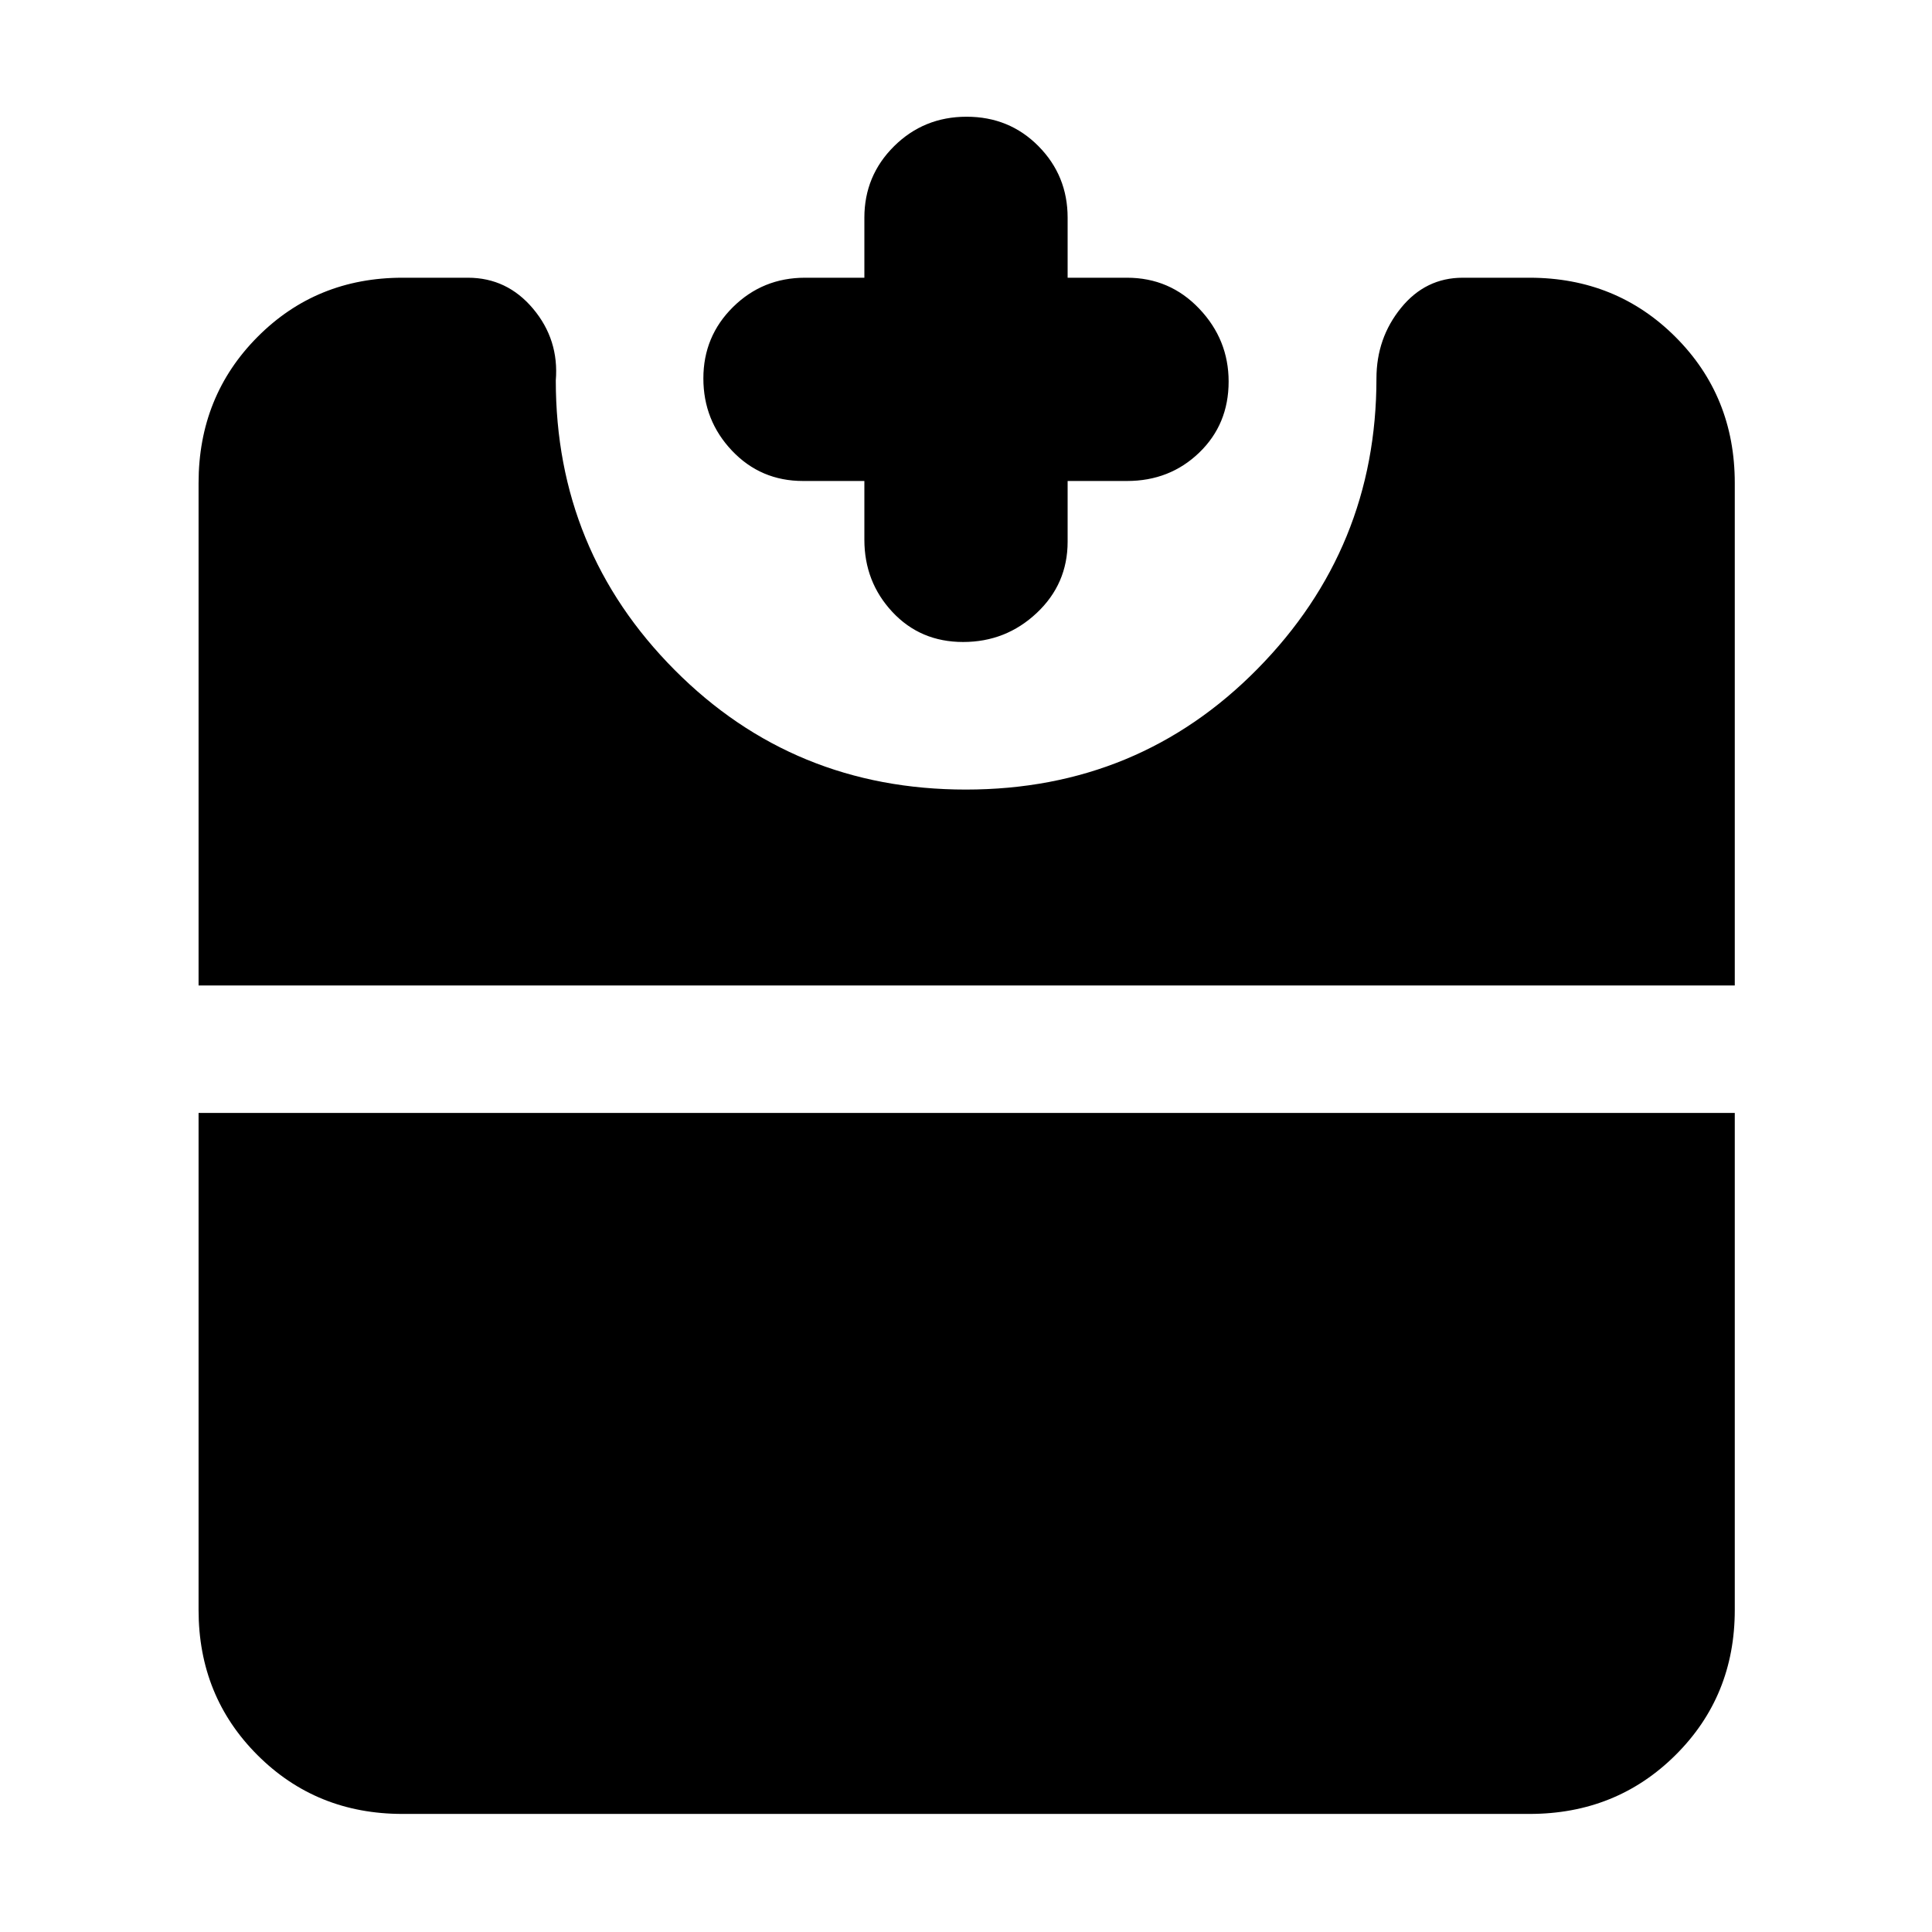 <svg xmlns="http://www.w3.org/2000/svg" height="40" viewBox="0 -960 960 960" width="40"><path d="M478.58-641q-21.24 0-35.16-14.92-13.92-14.91-13.92-35.91V-721H399q-20.98 0-35.24-15.02-14.26-15.03-14.26-35.95 0-20.93 14.75-35.48Q379-822 400-822h29.5v-29.83q0-20.89 14.78-35.53Q459.07-902 480.3-902q21.24 0 35.72 14.64t14.48 35.53V-822H560q21.27 0 35.88 15.37 14.62 15.36 14.62 36.22 0 21.23-14.62 35.32Q581.27-721 560-721h-29.5v30.17q0 20.98-15.34 35.4Q499.82-641 478.58-641ZM200-58.67q-42.83 0-72.08-29.25T98.67-160v-247H862v247q0 42.83-29.45 72.08T760-58.67H200ZM98.67-470.33V-720q0-43.1 29.25-72.55Q157.17-822 200-822h32.5q19.48 0 32.41 15.42 12.92 15.41 11.26 35.63 0 84.5 59.09 143.89 59.09 59.39 144.68 59.39 85.86 0 144.93-59.99 59.08-60 59.08-144.28 0-20.03 12.19-35.04Q708.33-822 726.83-822H760q43.1 0 72.55 29.45Q862-763.1 862-720v249.67H98.67Z"/></svg>